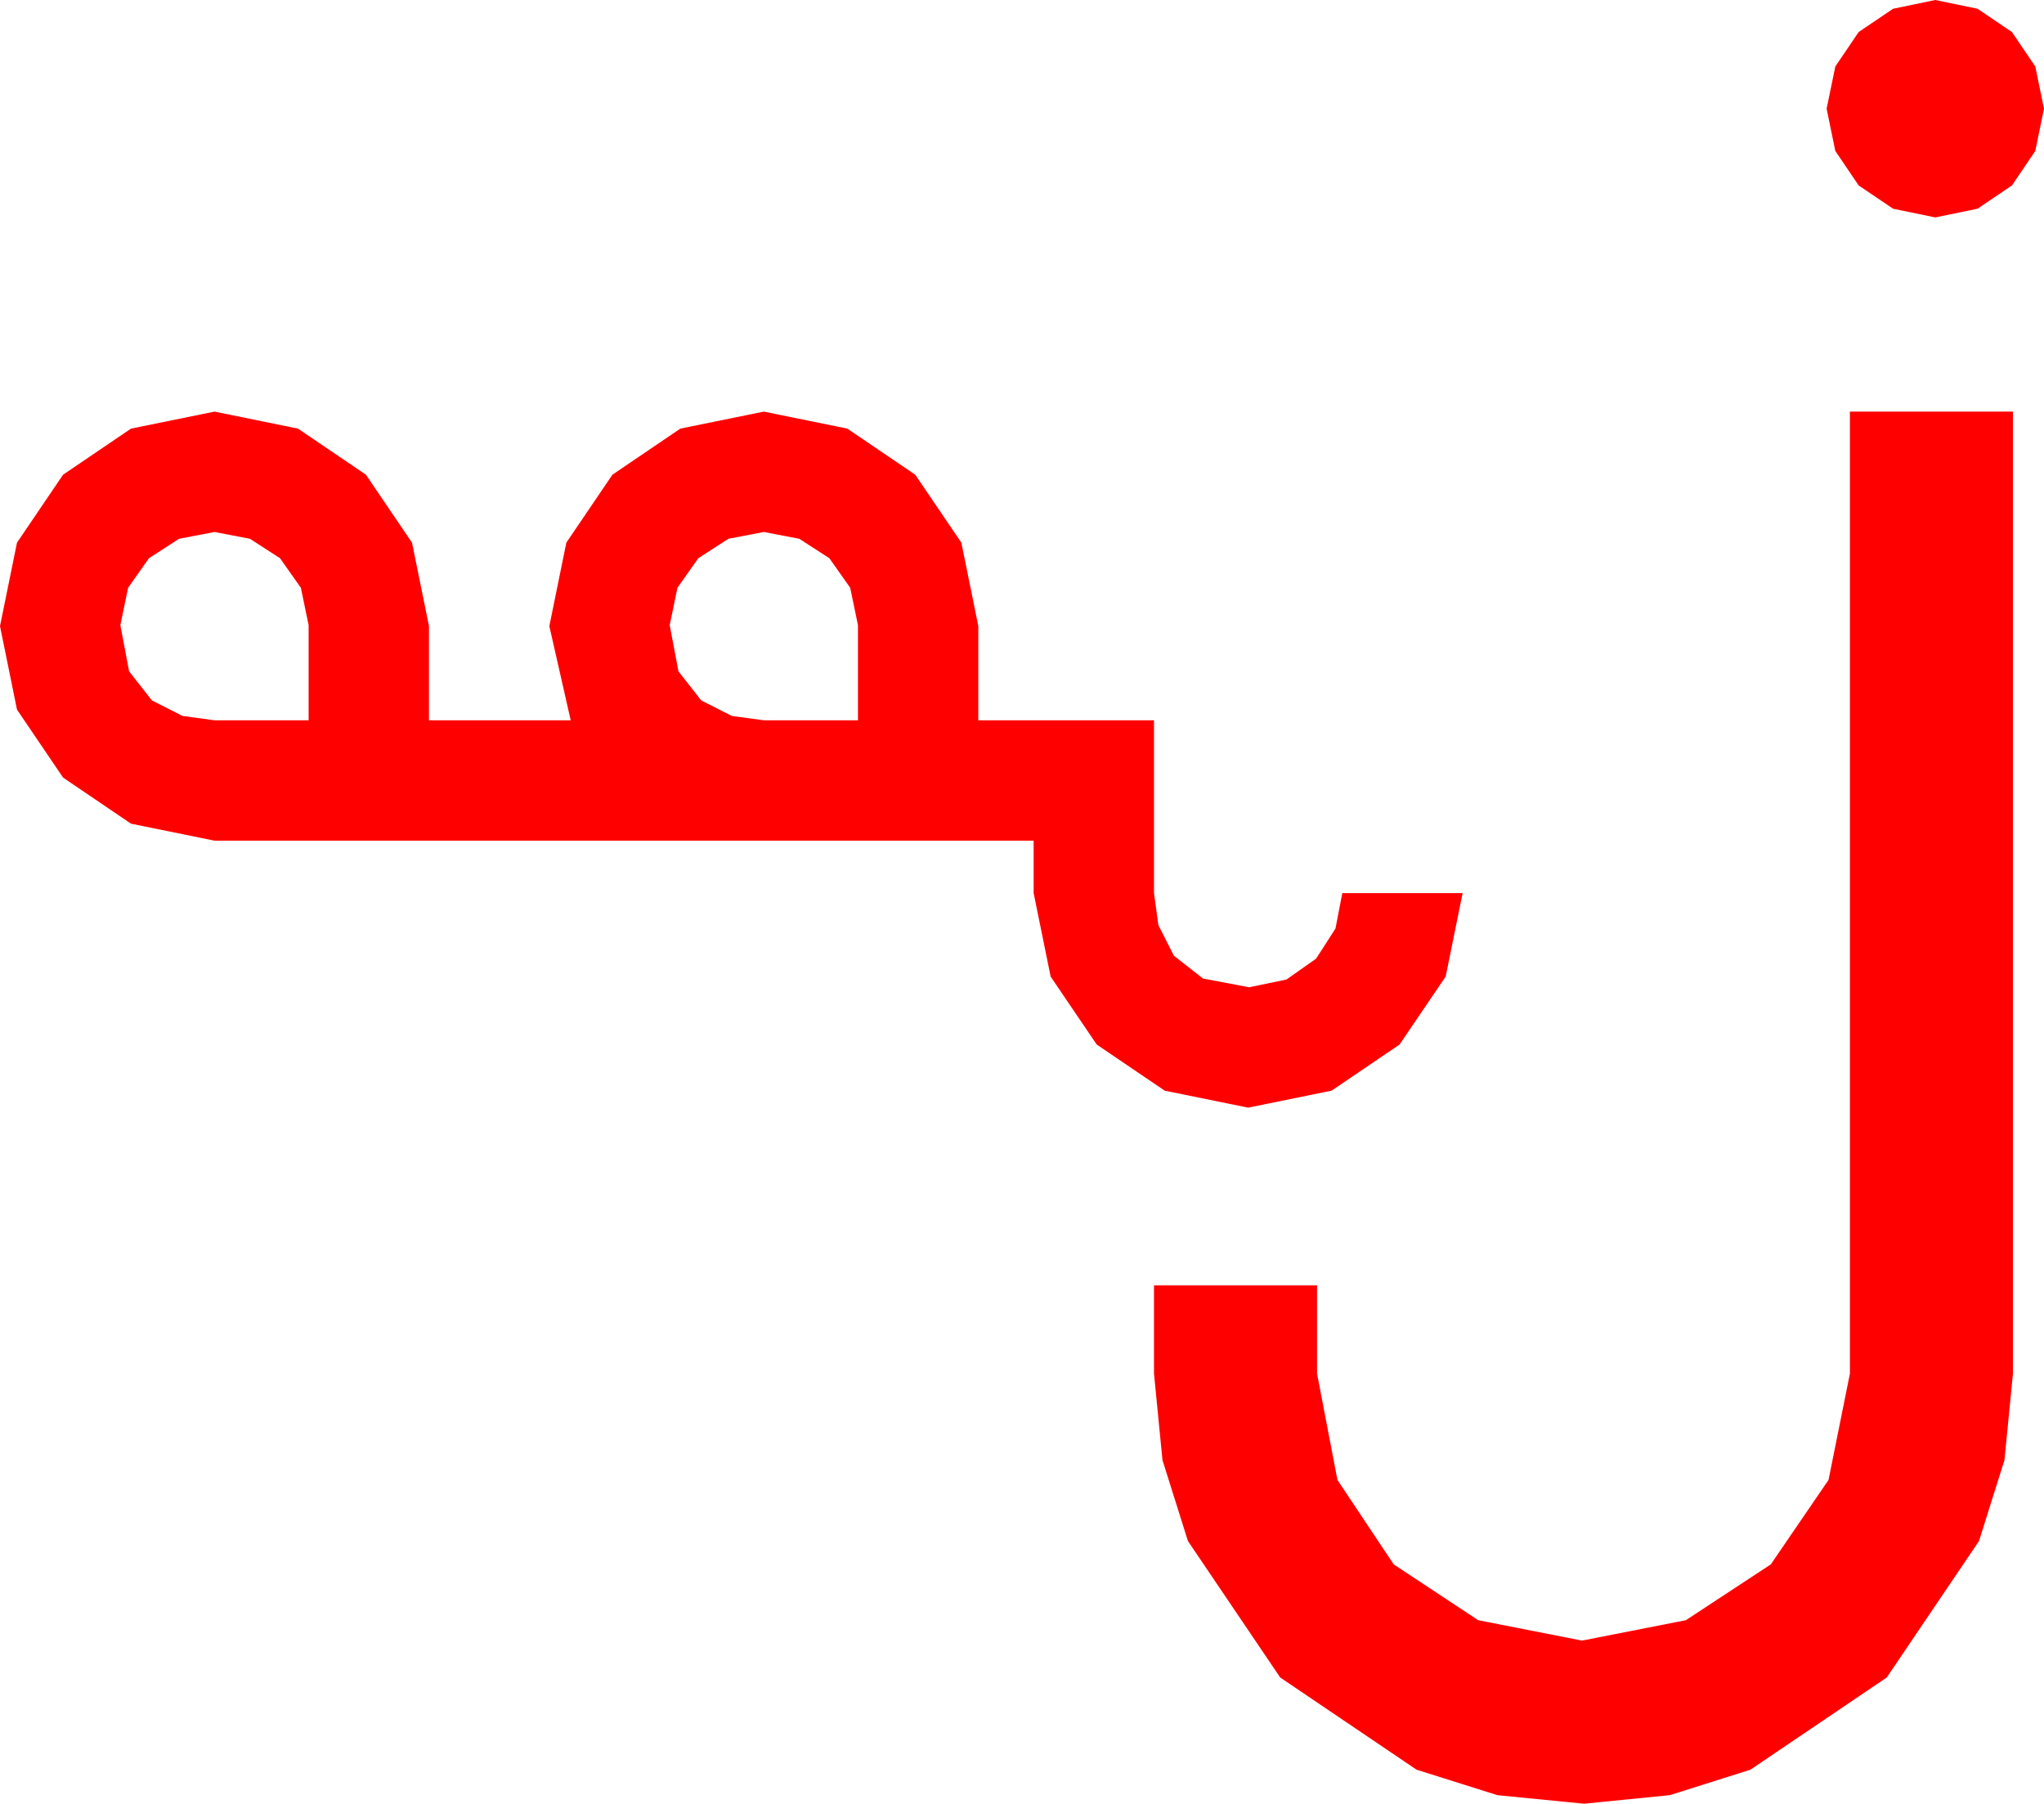 <?xml version="1.0" encoding="utf-8"?>
<!DOCTYPE svg PUBLIC "-//W3C//DTD SVG 1.1//EN" "http://www.w3.org/Graphics/SVG/1.1/DTD/svg11.dtd">
<svg width="61.699" height="54.434" xmlns="http://www.w3.org/2000/svg" xmlns:xlink="http://www.w3.org/1999/xlink" xmlns:xml="http://www.w3.org/XML/1998/namespace" version="1.1">
  <g>
    <g>
      <path style="fill:#FF0000;fill-opacity:1" d="M23.057,16.055L21.987,16.26 21.079,16.846 20.449,17.739 20.215,18.867 20.479,20.259 21.167,21.138 22.09,21.606 23.057,21.738 25.898,21.738 25.898,18.867 25.664,17.739 25.034,16.846 24.126,16.26 23.057,16.055z M6.475,16.055L5.405,16.26 4.497,16.846 3.867,17.739 3.633,18.867 3.896,20.259 4.585,21.138 5.508,21.606 6.475,21.738 9.316,21.738 9.316,18.867 9.082,17.739 8.452,16.846 7.544,16.26 6.475,16.055z M55.84,12.422L60.762,12.422 60.762,41.455 60.505,44.066 59.736,46.509 56.953,50.625 52.837,53.408 50.402,54.177 47.812,54.434 45.201,54.177 42.759,53.408 38.643,50.625 35.859,46.509 35.09,44.066 34.834,41.455 34.834,38.789 39.756,38.789 39.756,41.455 40.371,44.663 42.07,47.212 44.619,48.896 47.754,49.512 50.889,48.896 53.452,47.212 55.195,44.663 55.84,41.455 55.84,12.422z M6.475,12.422L8.994,12.935 11.045,14.326 12.437,16.377 12.949,18.896 12.949,21.738 17.227,21.738 16.582,18.896 17.095,16.377 18.486,14.326 20.537,12.935 23.057,12.422 25.576,12.935 27.627,14.326 29.019,16.377 29.531,18.896 29.531,21.738 34.834,21.738 34.834,26.953 34.966,27.92 35.435,28.843 36.313,29.531 37.705,29.795 38.833,29.561 39.727,28.931 40.312,28.022 40.518,26.953 44.15,26.953 43.638,29.473 42.246,31.523 40.195,32.915 37.676,33.428 35.156,32.915 33.105,31.523 31.714,29.473 31.201,26.953 31.201,25.371 6.475,25.371 3.955,24.858 1.904,23.467 0.513,21.416 0,18.896 0.513,16.377 1.904,14.326 3.955,12.935 6.475,12.422z M58.418,0L59.692,0.264 60.732,0.967 61.436,2.007 61.699,3.281 61.436,4.556 60.732,5.596 59.692,6.299 58.418,6.562 57.144,6.299 56.104,5.596 55.4,4.556 55.137,3.281 55.4,2.007 56.104,0.967 57.144,0.264 58.418,0z" />
    </g>
  </g>
</svg>